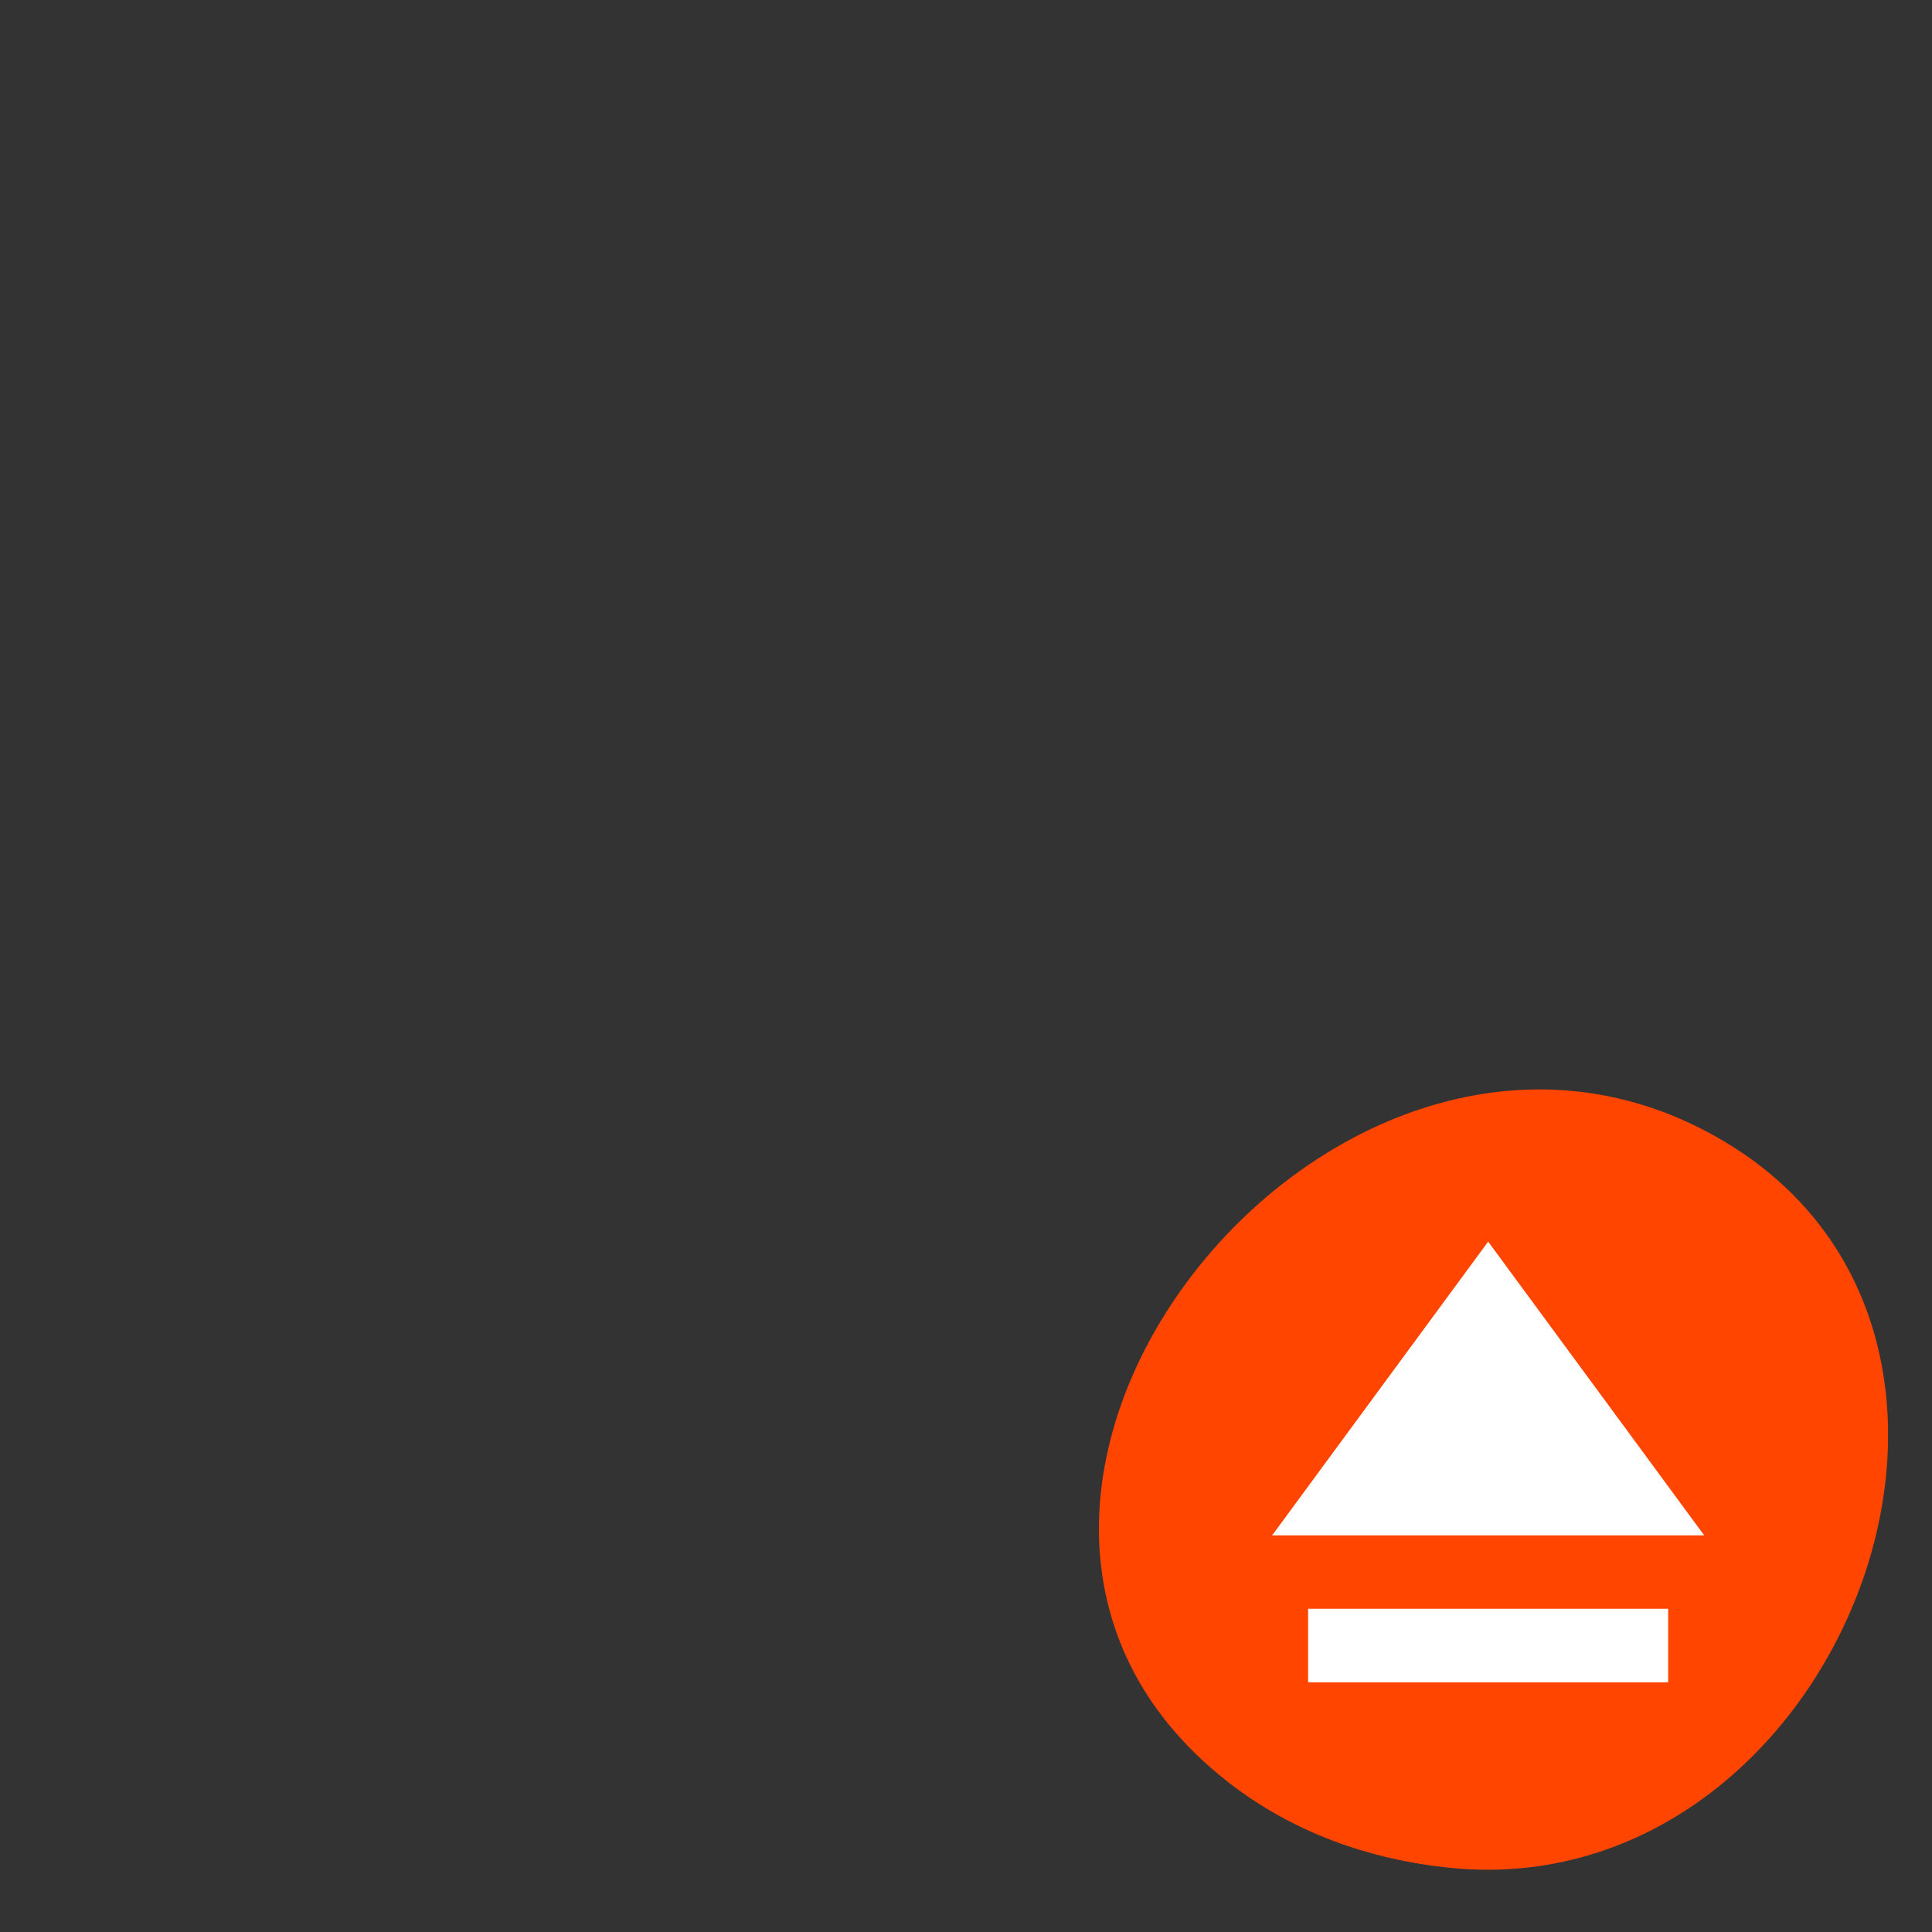 <svg xmlns="http://www.w3.org/2000/svg" viewBox="0 0 48 48"><rect x="0" y="0" width="48" height="48" fill="#333333" stroke="none"/><path d="m 30.48 44.25 c -8.797 -6.914 2.473 -21.18 11.953 -16.12 c 8.93 4.762 3.301 19.246 -6.395 18.277 c -2.023 -0.203 -3.941 -0.887 -5.559 -2.156" fill="#ff4500"/><path d="m 36.973 30.848 l -5.367 7.297 h 10.734 m -9.84 1.824 v 1.828 h 8.945 v -1.828" fill="#fff"/></svg>